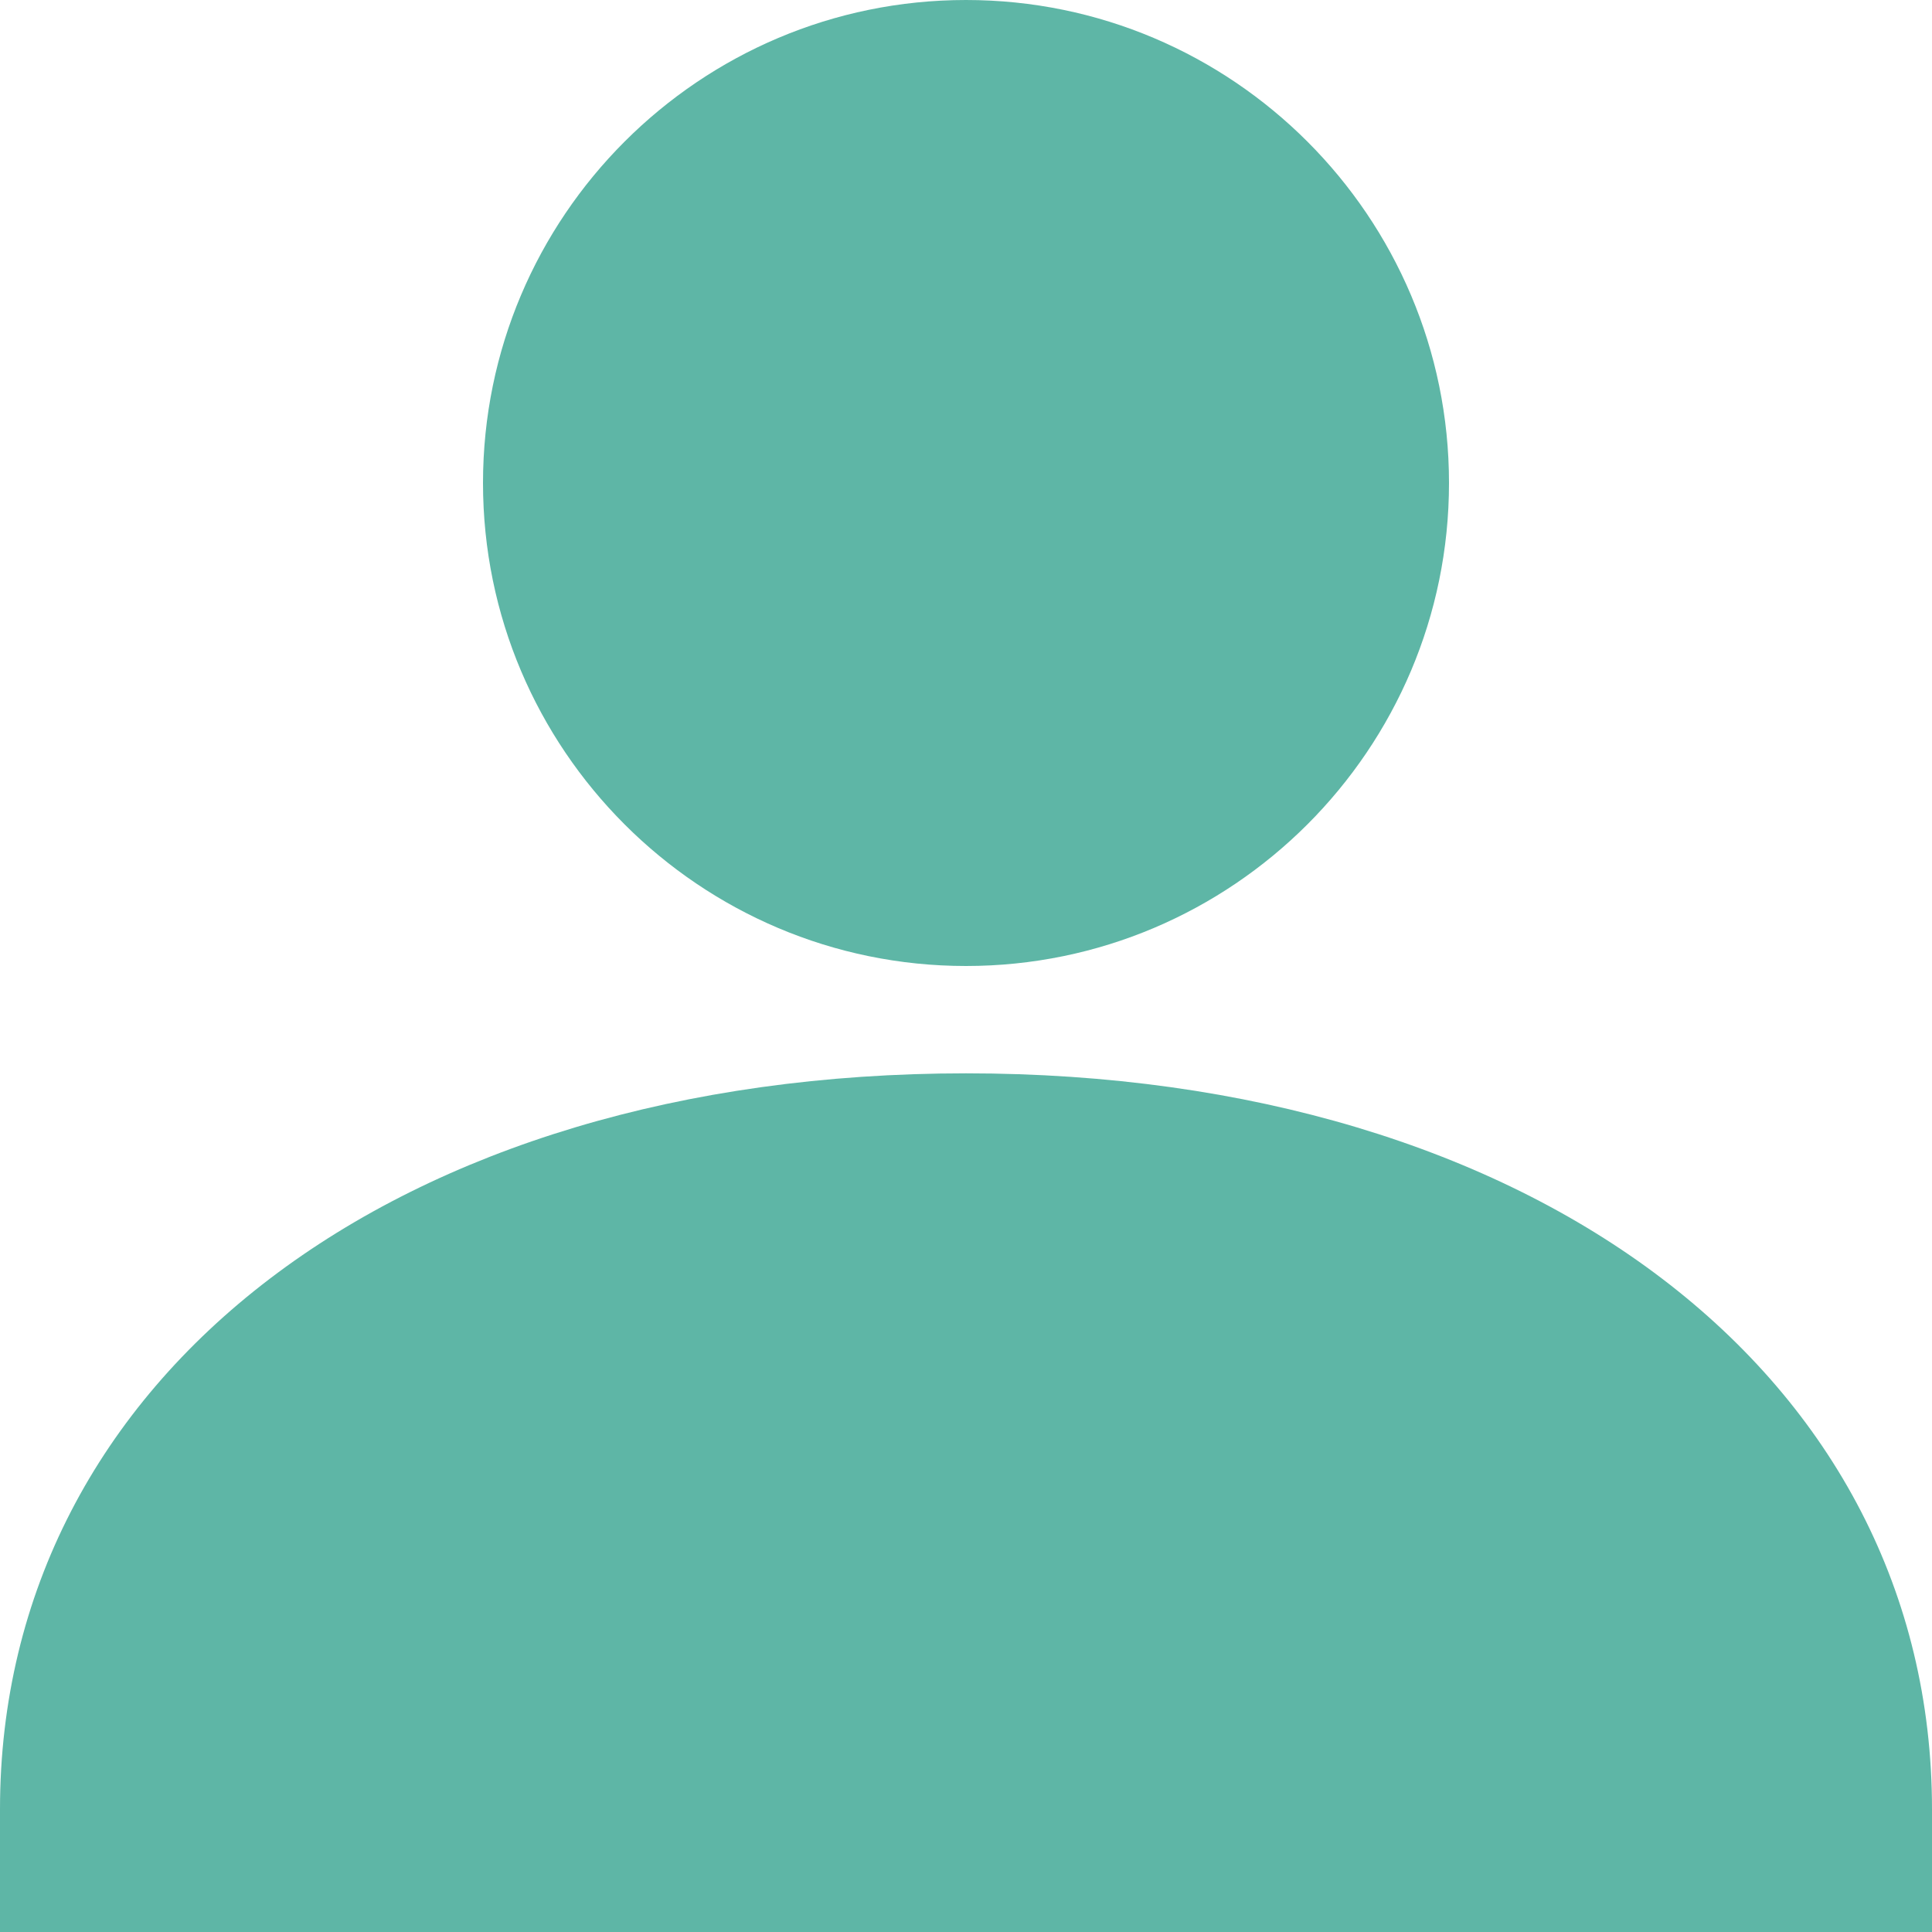 <?xml version="1.0" encoding="UTF-8"?>
<svg width="18px" height="18px" viewBox="0 0 18 18" version="1.1" xmlns="http://www.w3.org/2000/svg" xmlns:xlink="http://www.w3.org/1999/xlink">
    <!-- Generator: Sketch 46.2 (44496) - http://www.bohemiancoding.com/sketch -->
    <title>Fill 81 + Fill 82 + Fill 83</title>
    <desc>Created with Sketch.</desc>
    <defs></defs>
    <g id="Page-1" stroke="none" stroke-width="1" fill="none" fill-rule="evenodd">
        <g id="Fill-81-+-Fill-82-+-Fill-83" fill="#5EB6A6">
            <path d="M9,9 C11.482,9 13.5,6.982 13.5,4.5 C13.5,2.018 11.482,0 9,0 C6.518,0 4.5,2.018 4.5,4.5 C4.5,6.982 6.518,9 9,9" id="Fill-82"></path>
            <path d="M9,10 C3.701,10 0,12.819 0,16.857 L0,18 L18,18 L18,16.857 C18,12.819 14.299,10 9,10" id="Fill-83"></path>
        </g>
    </g>
</svg>